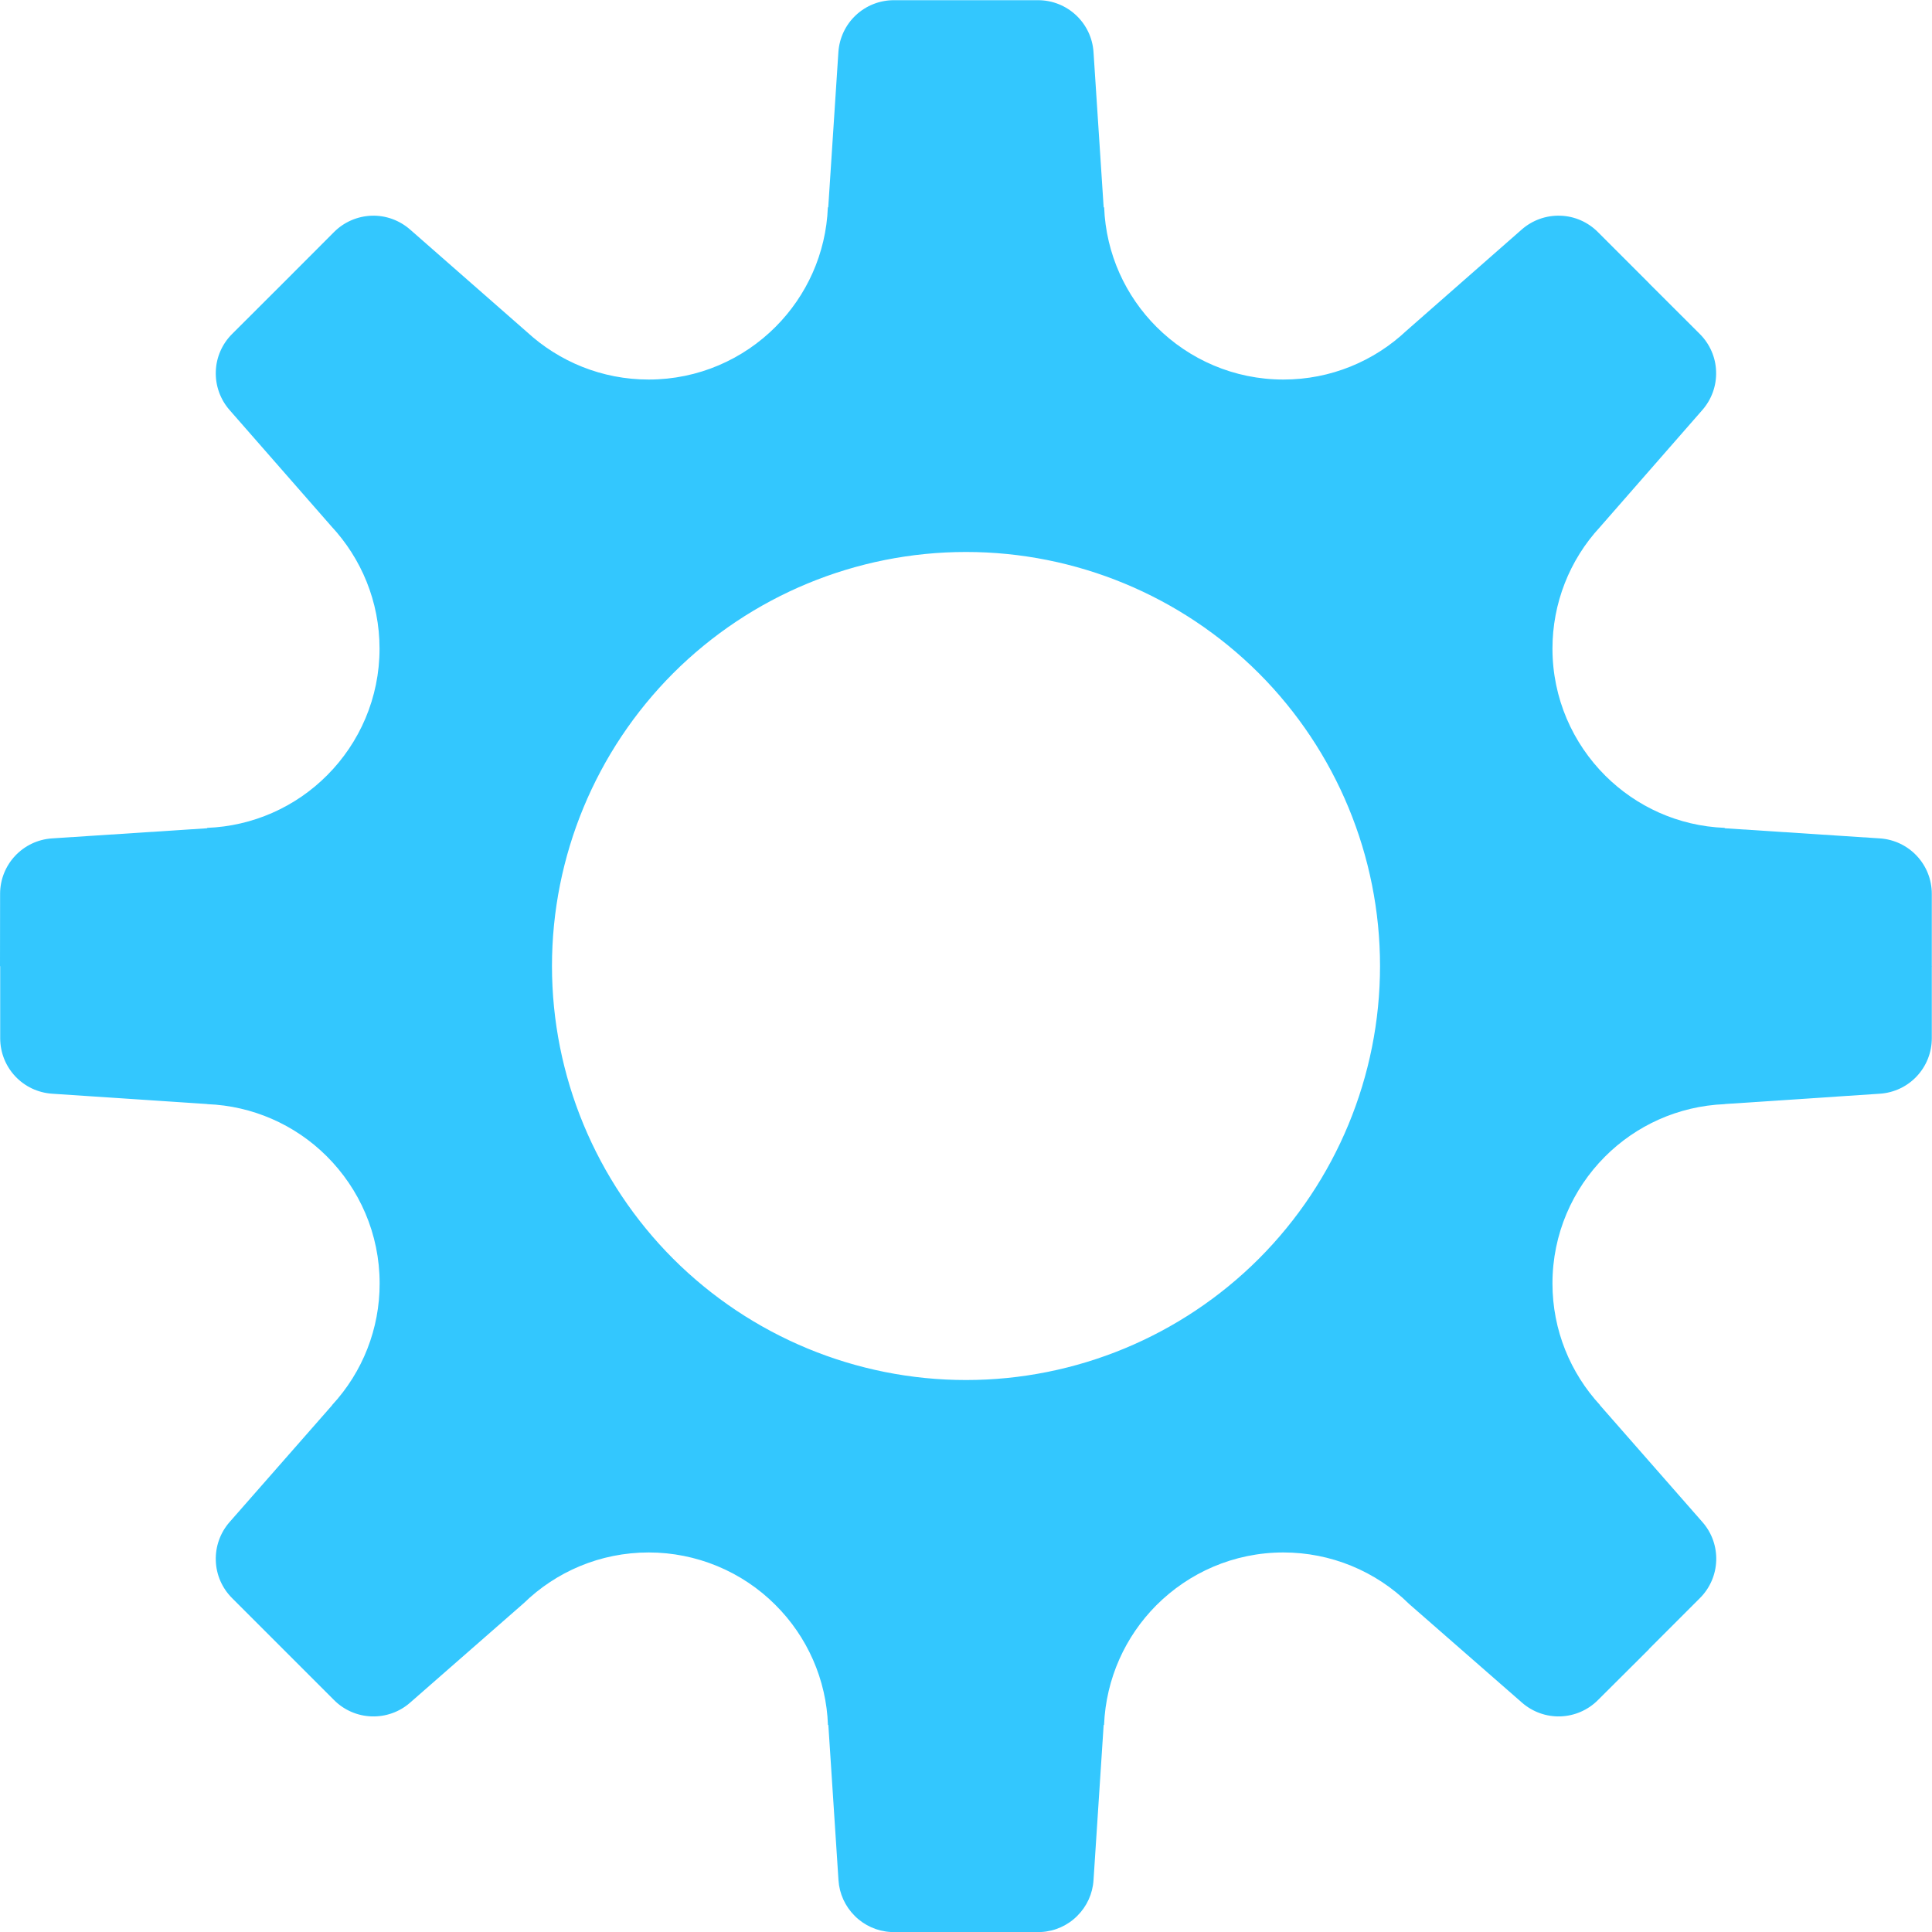 <svg width="20" height="20" viewBox="0 0 20 20" fill="none" xmlns="http://www.w3.org/2000/svg">
<path opacity="0.8" fill-rule="evenodd" clip-rule="evenodd" d="M2.929 2.93L2.93 2.928L2.932 2.929L3.459 2.401C3.562 2.298 3.701 2.238 3.847 2.233C3.993 2.228 4.135 2.28 4.245 2.376L5.455 3.437C5.787 3.742 6.229 3.929 6.715 3.929C7.229 3.929 7.695 3.719 8.031 3.381C8.349 3.061 8.551 2.627 8.57 2.146H8.574L8.679 0.539C8.689 0.393 8.753 0.257 8.86 0.157C8.967 0.057 9.107 0.002 9.253 0.002H9.999H10.746C11.049 0.002 11.3 0.237 11.32 0.539L11.425 2.146H11.43C11.449 2.63 11.653 3.066 11.974 3.386C12.31 3.721 12.774 3.929 13.286 3.929C13.778 3.929 14.226 3.737 14.558 3.425L15.754 2.375C15.864 2.279 16.006 2.228 16.152 2.233C16.298 2.237 16.437 2.298 16.54 2.401L17.068 2.929L17.07 2.927V2.929L17.069 2.931L17.597 3.458C17.7 3.561 17.761 3.7 17.765 3.846C17.77 3.992 17.719 4.134 17.623 4.244L16.563 5.456C16.246 5.798 16.071 6.248 16.071 6.714C16.071 7.229 16.281 7.694 16.619 8.031C16.939 8.349 17.372 8.551 17.854 8.57V8.574L19.46 8.679C19.763 8.699 19.998 8.95 19.998 9.253V10H20V10.002H19.998V10.748C19.998 10.894 19.943 11.034 19.843 11.141C19.743 11.248 19.607 11.312 19.461 11.322L17.854 11.429V11.43C17.37 11.45 16.934 11.653 16.614 11.974C16.279 12.31 16.071 12.774 16.071 13.286C16.071 13.772 16.258 14.214 16.564 14.546H16.562L17.624 15.757C17.824 15.985 17.812 16.329 17.598 16.543L17.07 17.071V17.073L16.541 17.6C16.438 17.703 16.299 17.763 16.154 17.768C16.008 17.773 15.866 17.722 15.756 17.626L14.588 16.605C14.241 16.262 13.773 16.071 13.286 16.071C12.771 16.071 12.306 16.281 11.969 16.619C11.651 16.939 11.449 17.374 11.429 17.857H11.425L11.32 19.464C11.311 19.604 11.251 19.735 11.151 19.834C11.052 19.933 10.92 19.992 10.78 20H9.22C9.08 19.992 8.948 19.933 8.849 19.834C8.749 19.735 8.689 19.604 8.68 19.464L8.575 17.857H8.571C8.554 17.388 8.359 16.944 8.026 16.613C7.854 16.441 7.65 16.305 7.425 16.212C7.2 16.119 6.959 16.071 6.716 16.071C6.212 16.071 5.756 16.271 5.421 16.597L4.244 17.627C4.134 17.723 3.992 17.773 3.846 17.768C3.7 17.763 3.562 17.703 3.459 17.6L2.931 17.072L2.93 17.071L2.402 16.543C2.299 16.44 2.238 16.301 2.234 16.155C2.229 16.009 2.28 15.867 2.376 15.757L3.438 14.547L3.437 14.546C3.755 14.203 3.931 13.753 3.93 13.286C3.93 12.771 3.72 12.306 3.382 11.969C3.052 11.64 2.611 11.448 2.146 11.43V11.429L0.539 11.322C0.393 11.312 0.257 11.248 0.157 11.141C0.057 11.034 0.002 10.894 0.002 10.748V10.002H0V10L0.001 9.253C0.001 8.95 0.236 8.699 0.539 8.679L2.145 8.574V8.57C2.613 8.552 3.057 8.357 3.387 8.025C3.722 7.689 3.929 7.225 3.929 6.715C3.929 6.225 3.739 5.78 3.43 5.448L2.376 4.244C2.28 4.134 2.229 3.992 2.234 3.846C2.238 3.7 2.299 3.561 2.402 3.458L2.93 2.931L2.929 2.93ZM14.286 10C14.286 11.137 13.834 12.227 13.031 13.031C12.227 13.834 11.137 14.286 10 14.286C8.863 14.286 7.773 13.834 6.969 13.031C6.166 12.227 5.714 11.137 5.714 10C5.714 8.863 6.166 7.773 6.969 6.969C7.773 6.166 8.863 5.714 10 5.714C11.137 5.714 12.227 6.166 13.031 6.969C13.834 7.773 14.286 8.863 14.286 10Z" fill="#01B9FD"/>
</svg>
